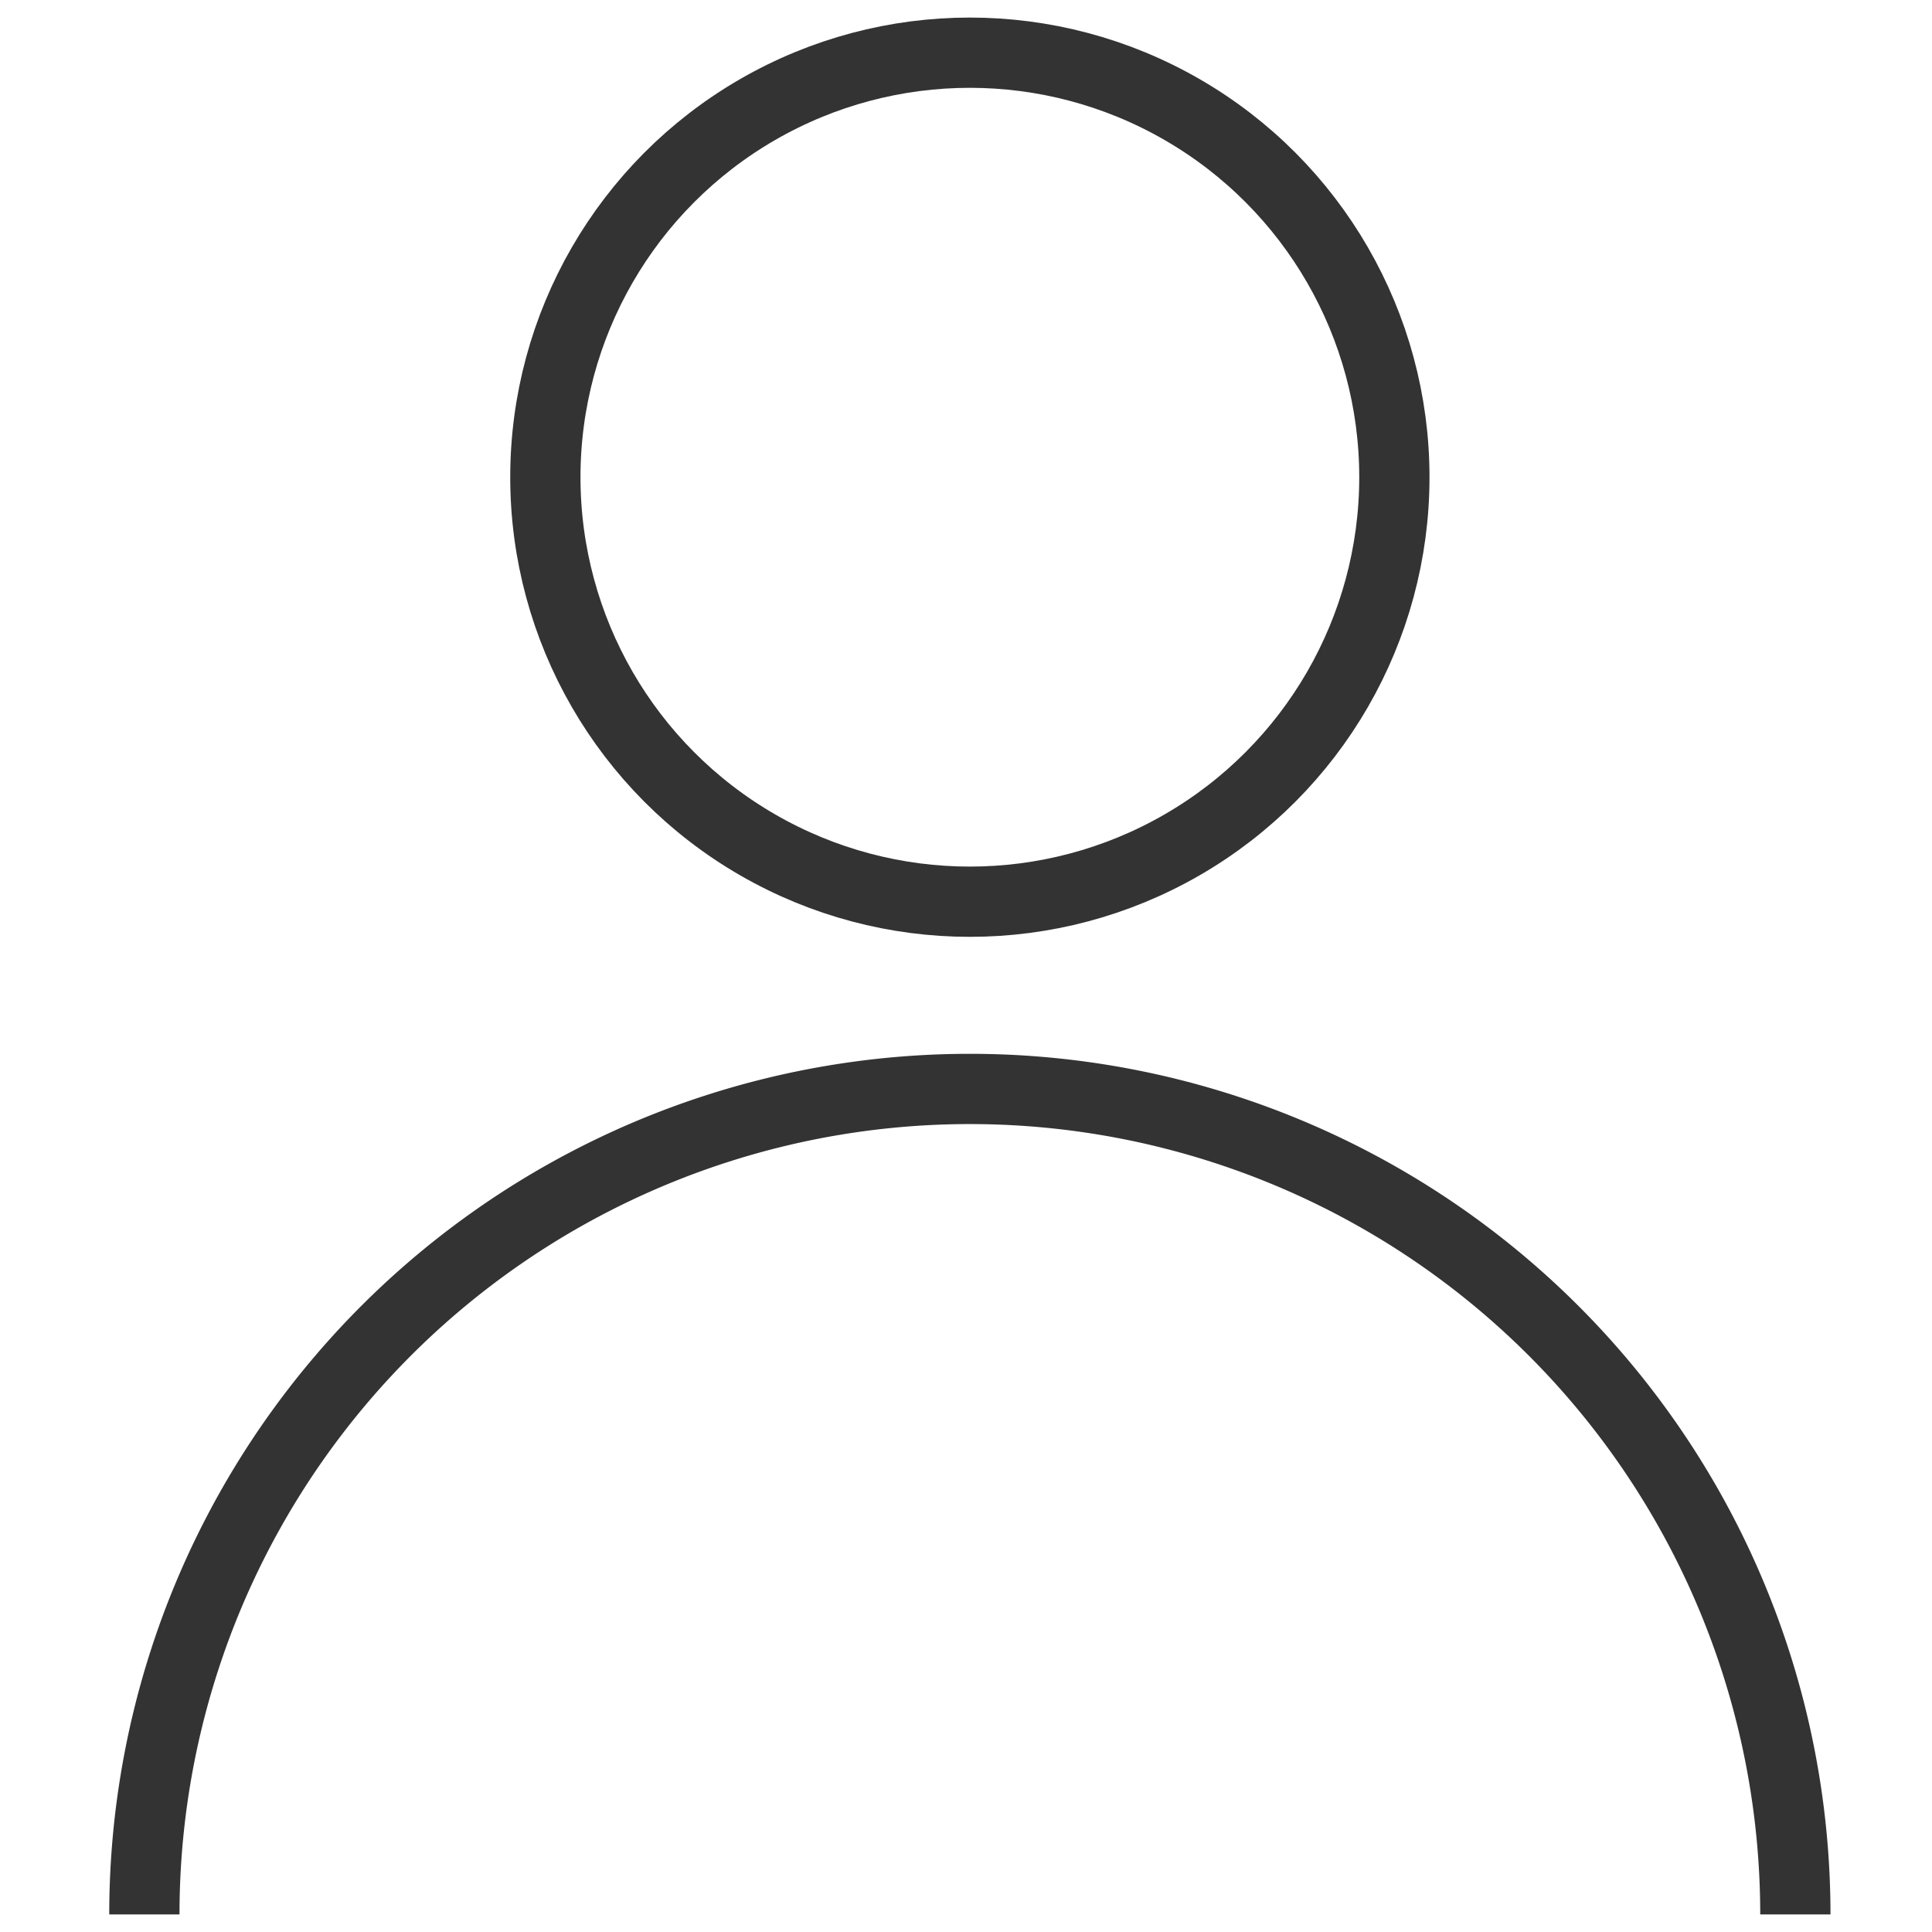 <svg id="Layer_1" data-name="Layer 1" xmlns="http://www.w3.org/2000/svg" viewBox="0 0 110 110"><defs><style>.cls-1{fill:none;stroke:#333;stroke-miterlimit:10;stroke-width:4px;}</style></defs><title>user-gray</title><path class="cls-1" d="M8.22,109a47,47,0,0,1,94,0"/><circle class="cls-1" cx="55.22" cy="27.17" r="24.17"/></svg>